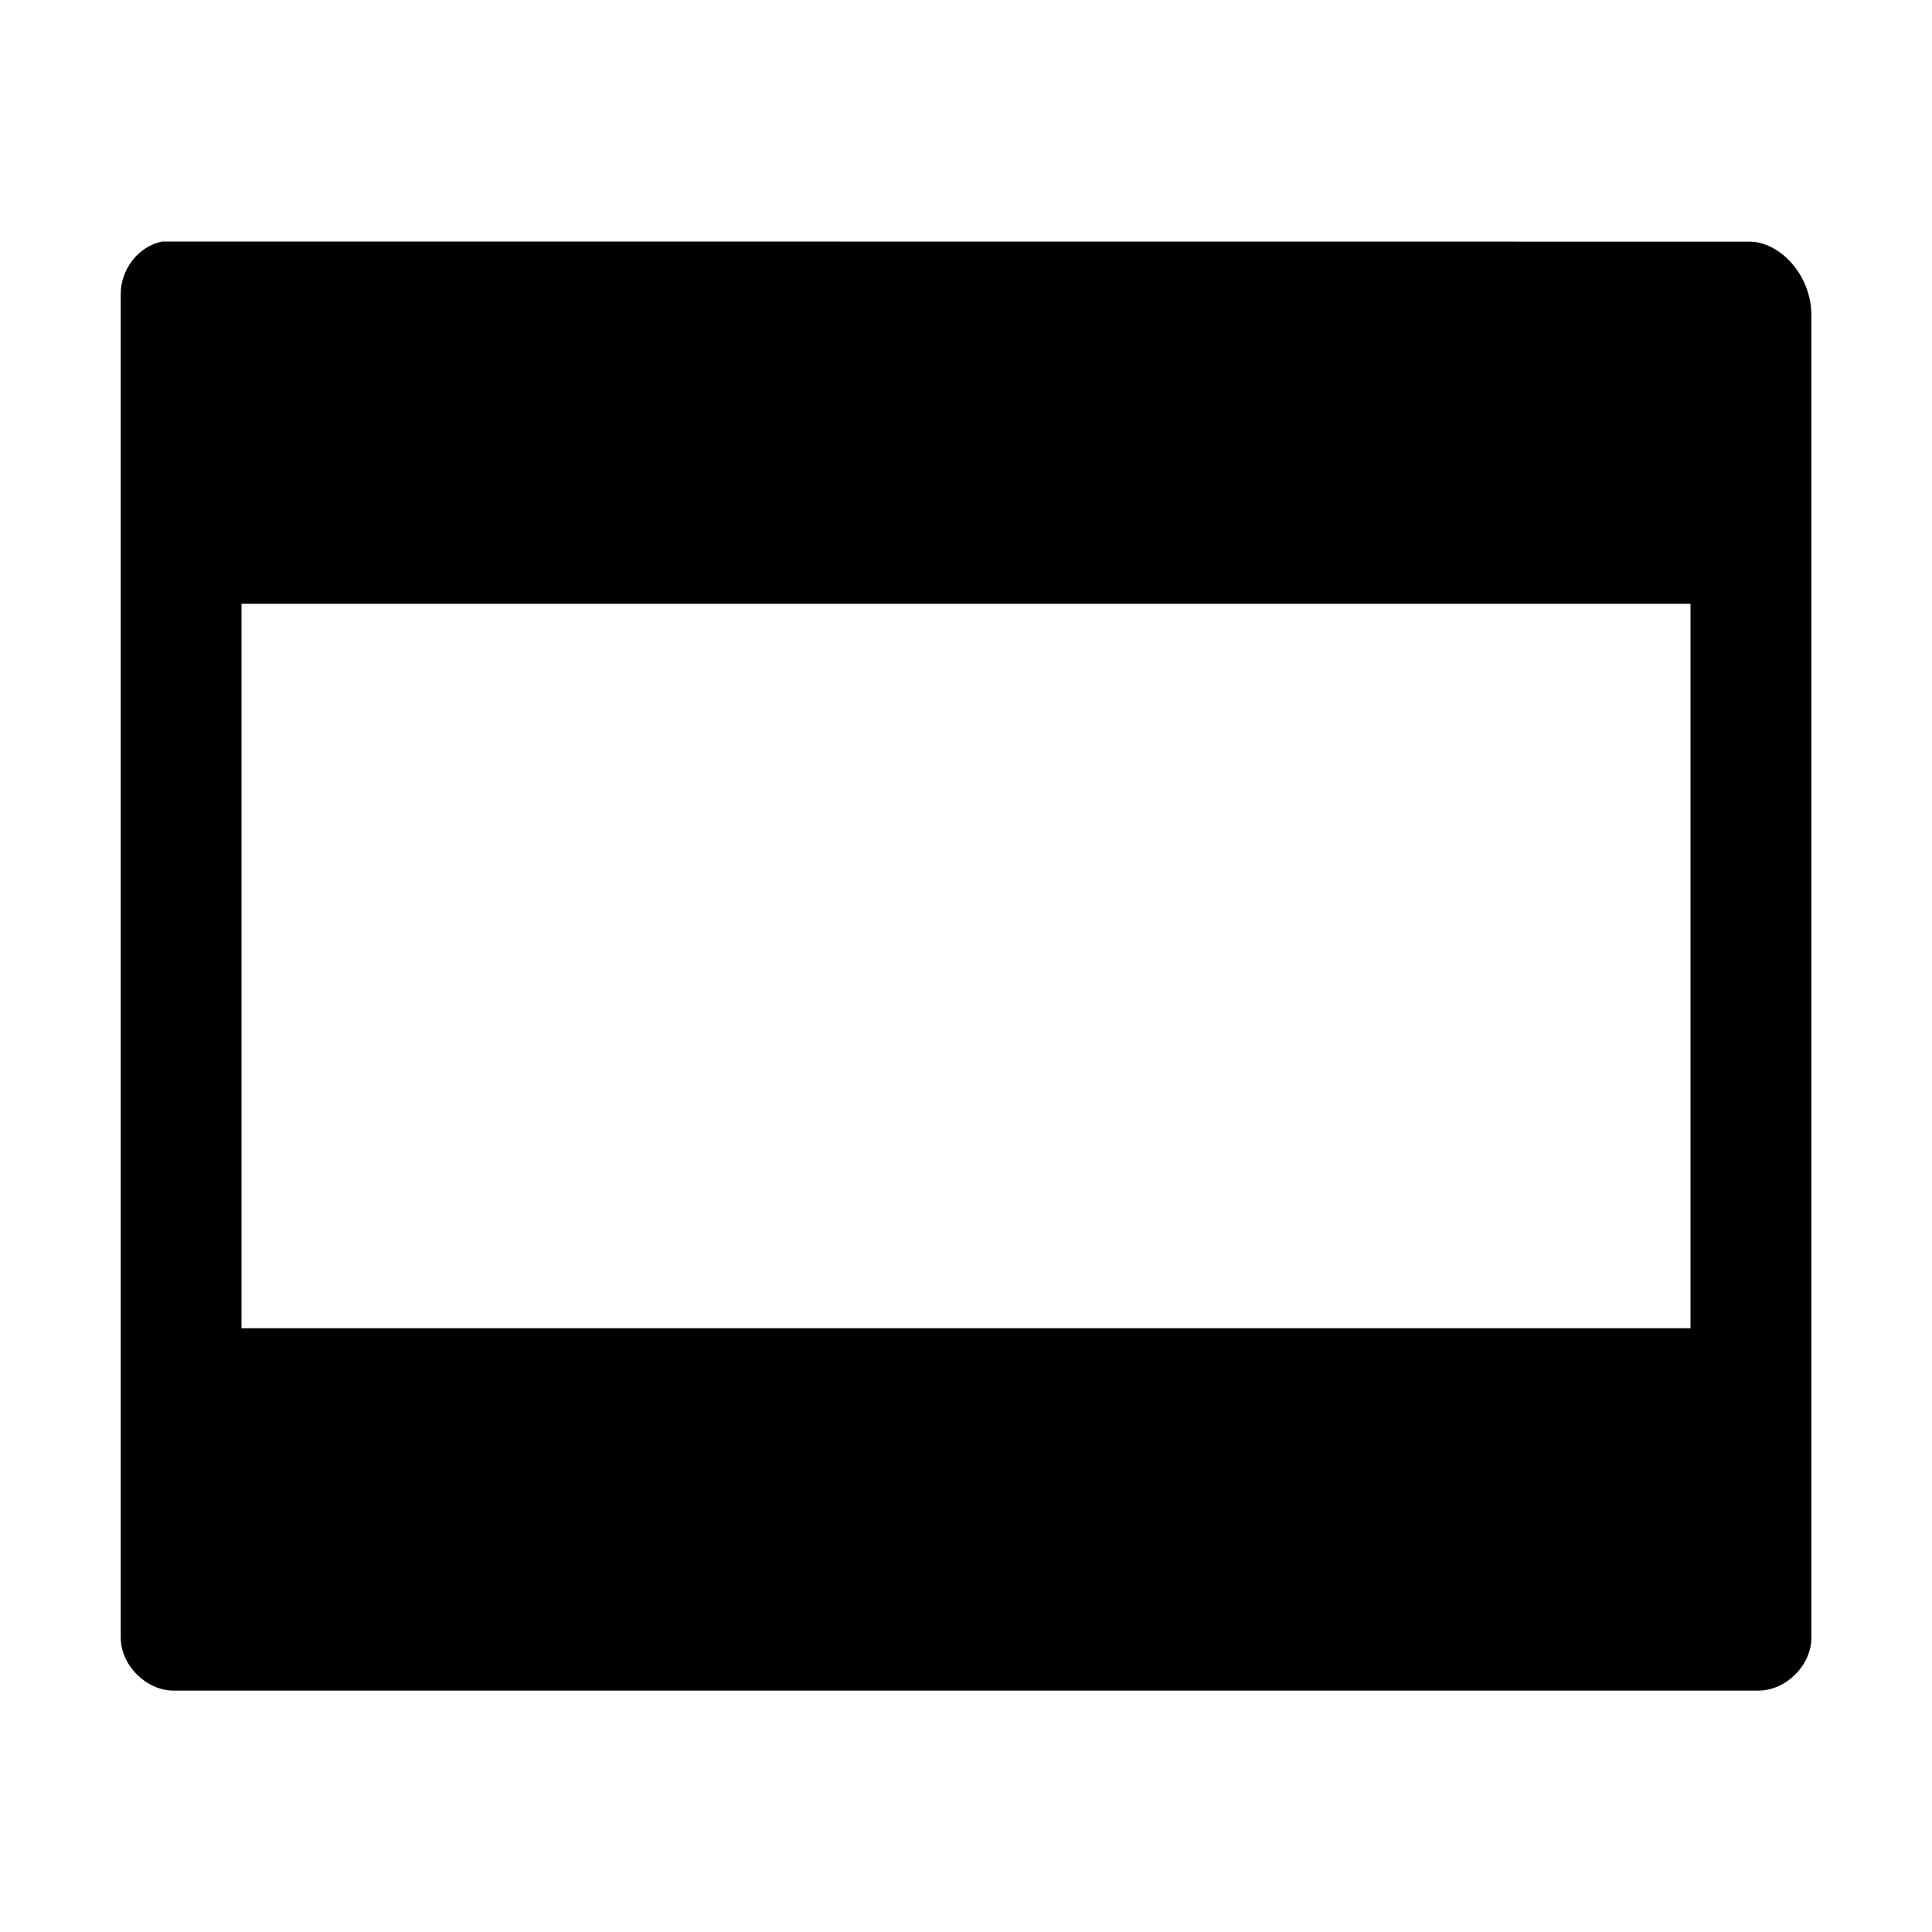 <?xml version="1.0" encoding="UTF-8" standalone="no"?>
<svg xmlns:rdf="http://www.w3.org/1999/02/22-rdf-syntax-ns#" xmlns="http://www.w3.org/2000/svg" height="16" width="16" version="1.0" viewBox="0 0 16 16" xmlns:cc="http://creativecommons.org/ns#" xmlns:dc="http://purl.org/dc/elements/1.1/">
 <path style="color:#000000;block-progression:tb;text-transform:none;text-indent:0" d="m1.344 2c-0.198 0.038-0.347 0.233-0.344 0.438v11.125c0 0.229 0.212 0.438 0.438 0.438h13.125c0.226-0 0.438-0.208 0.438-0.438v-10.953c0-0.336-0.265-0.611-0.516-0.609zm0.656 3h12v6h-12z"/>
</svg>
